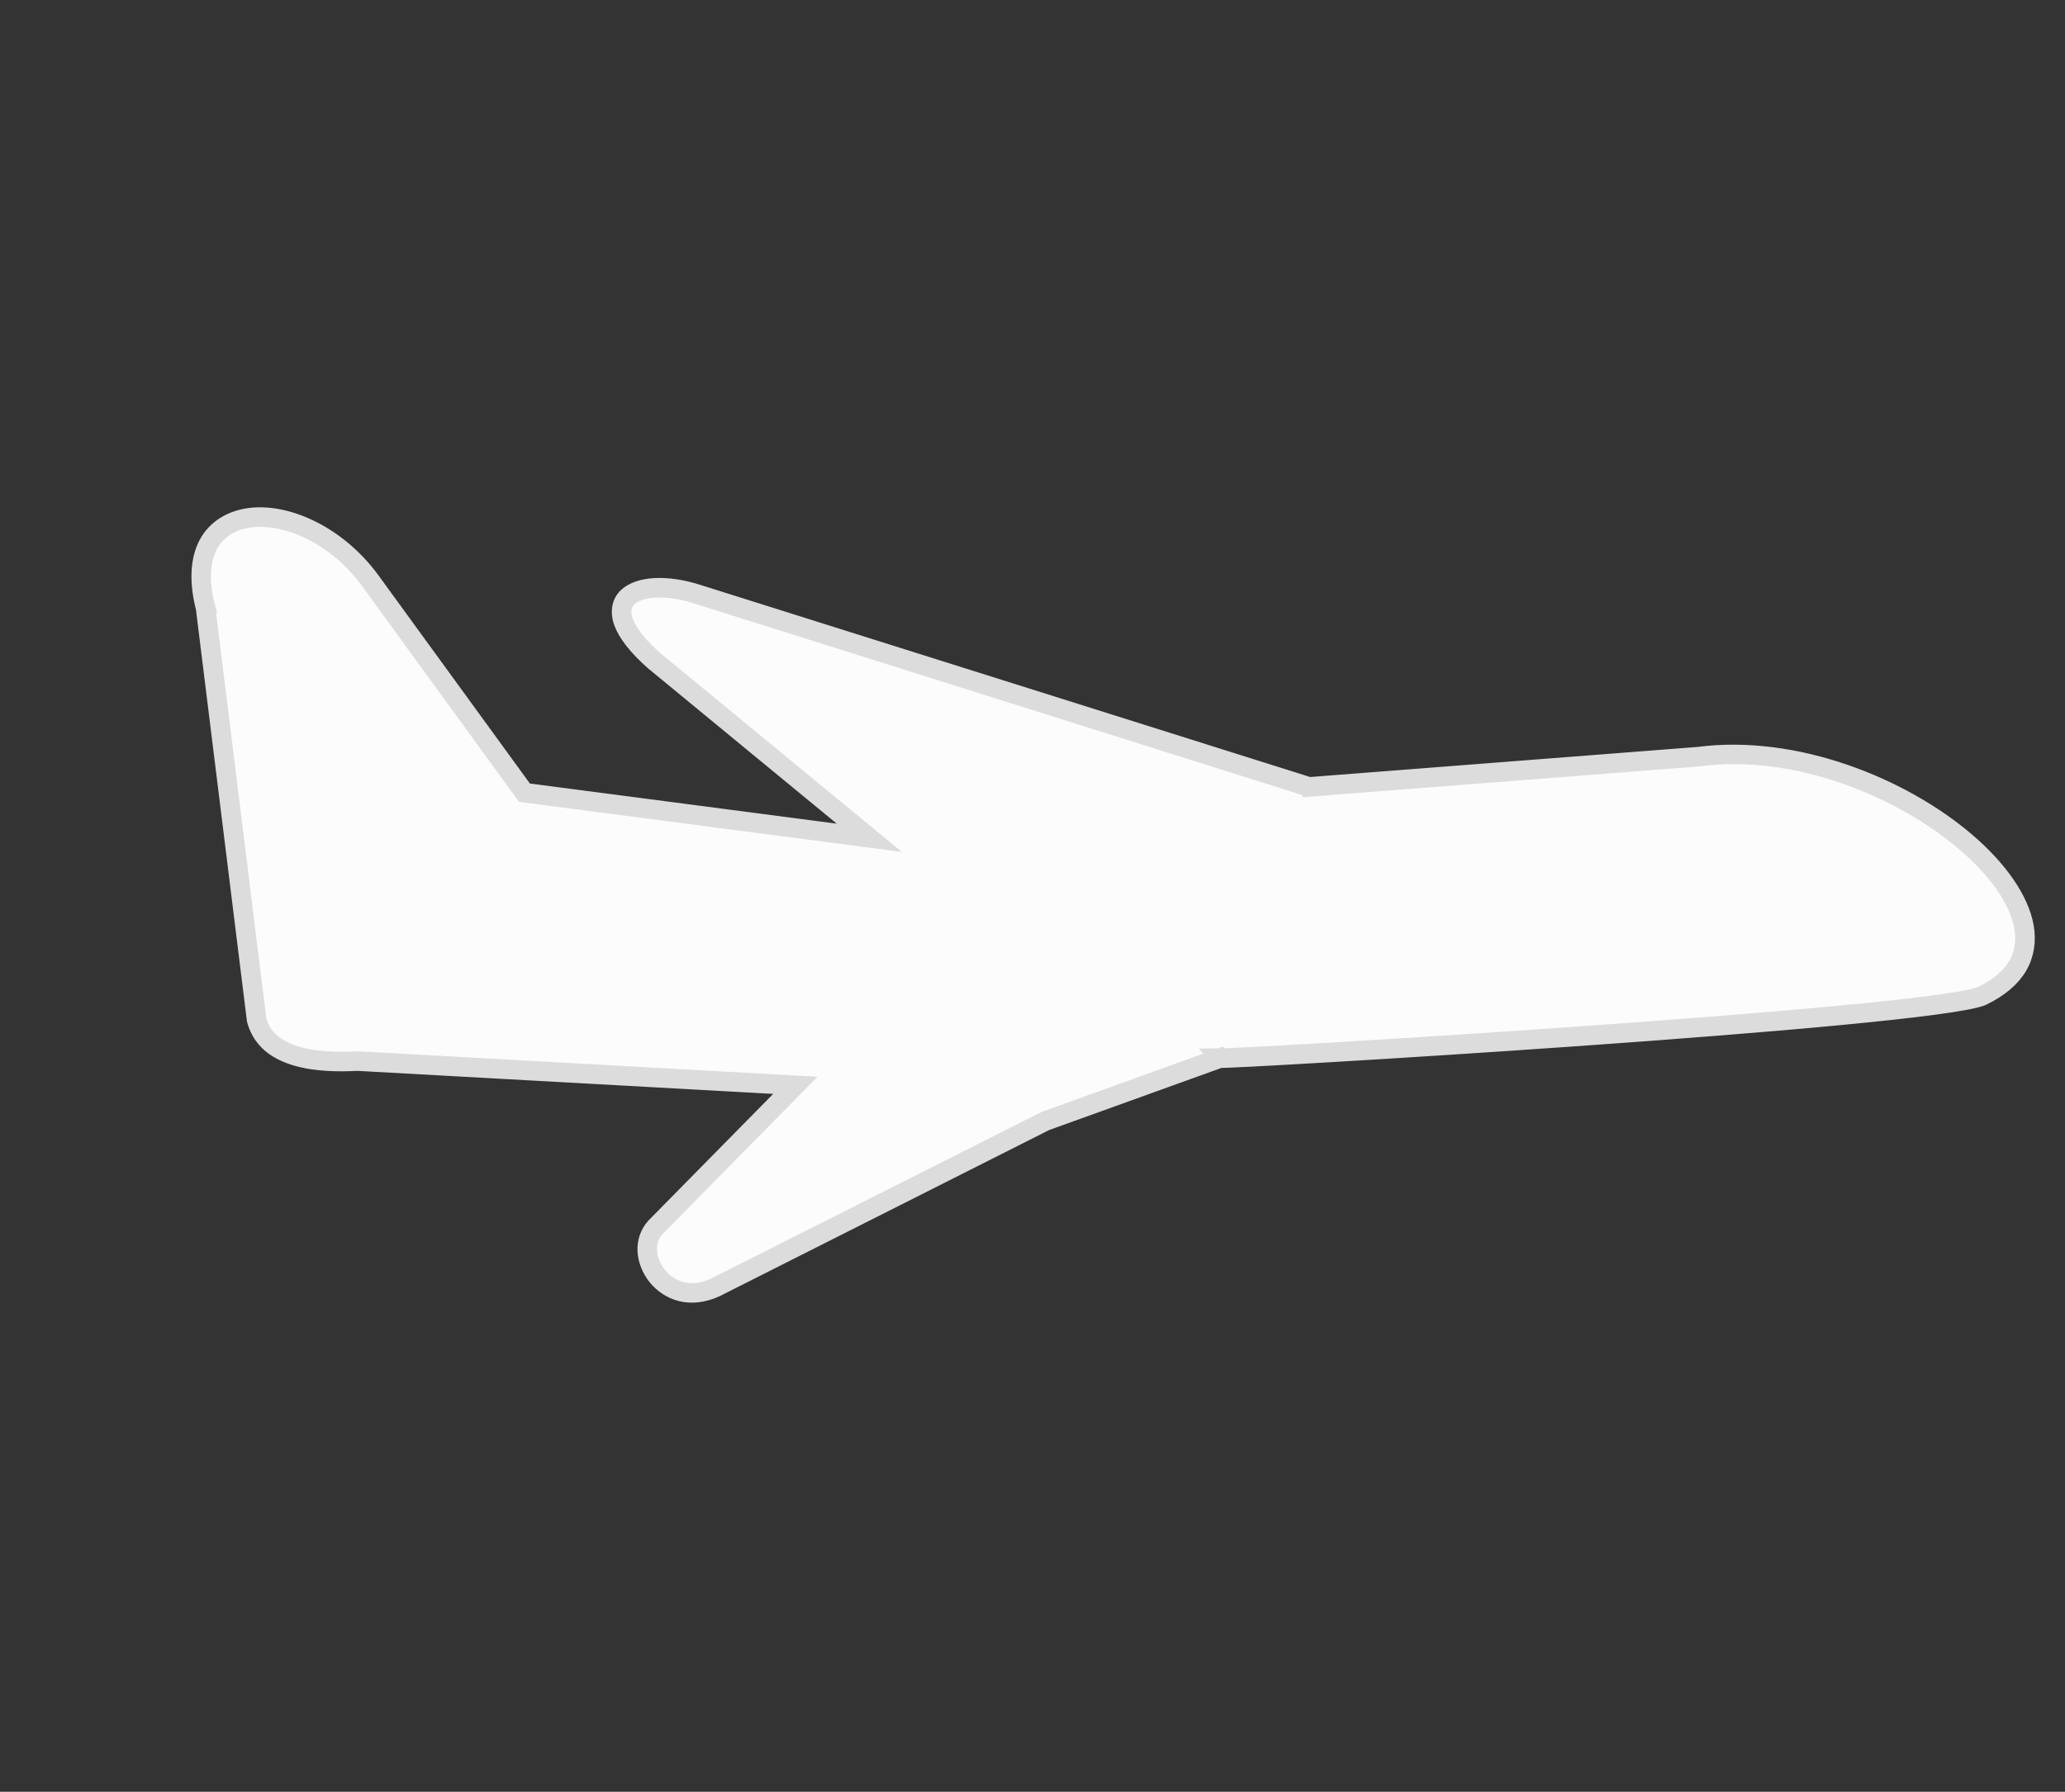 <?xml version="1.0" encoding="utf-8"?>
<svg viewBox="-38.566 233.557 422.117 366.358" xmlns="http://www.w3.org/2000/svg">
  <rect x="-38.566" y="233.557" width="422.117" height="366.358" fill="#333333" stroke="none"/>
  <path style="stroke-width: 3px; stroke: rgb(220, 220, 220); fill: rgb(252, 252, 252);" d="M 210.456 369.032 L 276.353 323.969 C 292.202 311.842 315.342 308.717 332.291 311.842 C 340.76 313.43 347.642 316.597 351.347 320.955 C 353.163 323.164 354.166 325.653 354.201 328.425 C 354.174 331.194 353.145 334.265 350.895 337.525 C 347.111 342.326 315.139 364.493 283.958 385.5 C 268.367 396.004 252.997 406.201 241.506 413.755 C 235.761 417.532 230.984 420.647 227.635 422.81 C 225.96 423.891 224.642 424.734 223.738 425.302 C 223.285 425.586 223.006 425.756 222.767 425.898 C 222.743 425.913 222.726 425.923 222.716 425.929 L 222.256 426.2 L 222.272 426.206 L 197.813 455.093 L 156.307 518.242 C 154.672 520.547 152.708 521.842 150.716 522.431 C 148.702 522.969 146.672 522.8 144.878 522.122 C 143.098 521.404 141.581 520.2 140.582 518.725 C 139.635 517.241 139.182 515.508 139.606 513.663 L 149.9 474.255 L 69.97 514.544 C 68.106 515.712 64.293 518.162 60.054 519.521 C 57.93 520.187 55.716 520.553 53.603 520.348 C 51.505 520.11 49.533 519.314 47.84 517.602 L 47.806 517.567 L -3.22 449.808 L -3.17 449.857 L -3.217 449.81 C -7.539 445.414 -9.267 441.268 -9.213 437.678 C -9.04 434.088 -7.121 431.079 -3.974 428.871 C 2.398 424.569 13.5 423.611 24.028 428.584 L 72.08 450.027 L 137.761 422.866 L 81.6 413.429 C 77.067 412.505 74.062 411.189 72.272 409.73 C 70.543 408.194 70.038 406.625 70.398 404.982 C 71.396 401.773 76.046 398.617 82.525 397.235 L 210.454 369.033 L 210.292 369.145 L 210.456 369.032 Z M 276.06 323.564 C 292.027 311.394 315.355 308.224 332.383 311.351 C 340.911 312.957 347.942 316.214 351.733 320.637 C 353.588 322.912 354.648 325.568 354.701 328.43 C 354.661 331.276 353.569 334.512 351.288 337.835 C 347.45 342.686 315.421 364.906 284.237 385.915 C 268.645 396.42 253.273 406.618 241.781 414.173 C 236.035 417.95 231.256 421.067 227.906 423.23 C 226.23 424.312 224.909 425.157 224.004 425.726 C 223.762 425.877 223.569 425.997 223.405 426.097 L 223.112 425.987 L 198.214 455.393 L 156.715 518.531 C 155.014 520.9 152.904 522.294 150.845 522.914 C 148.746 523.46 146.553 523.279 144.691 522.586 C 142.849 521.832 141.211 520.525 140.16 518.994 C 139.182 517.439 138.7 515.501 139.122 513.537 L 149.136 475.2 L 70.216 514.98 C 68.347 516.152 64.501 518.611 60.204 519.998 C 58.046 520.672 55.725 521.048 53.547 520.845 C 51.383 520.59 49.259 519.718 47.481 517.95 L 47.425 517.893 L -3.604 450.13 C -7.956 445.665 -9.747 441.335 -9.712 437.654 C -9.501 433.942 -7.468 430.735 -4.254 428.457 C 2.237 424.113 13.581 423.136 24.236 428.129 L 72.087 449.483 L 135.959 423.07 L 81.5 413.919 C 76.917 412.979 73.788 411.598 71.94 410.104 C 70.139 408.457 69.567 406.607 69.921 404.834 C 71.017 401.492 75.852 398.167 82.418 396.747 L 210.253 368.565 L 276.06 323.564 Z M 210.576 369.557 L 208.076 370.069 L 82.633 397.723 C 76.242 399.068 71.793 402.042 70.881 405.112 C 70.524 406.615 70.945 407.924 72.592 409.346 C 74.325 410.768 77.213 412.029 81.691 412.937 L 139.563 422.662 L 72.072 450.571 L 23.824 429.041 C 13.425 424.091 2.563 425.025 -3.691 429.283 C -6.768 431.421 -8.579 434.225 -8.713 437.692 C -8.784 441.181 -7.131 445.141 -2.863 449.457 L -2.816 449.503 L -2.82 449.507 L 48.187 517.241 L 48.199 517.254 C 49.807 518.91 51.624 519.629 53.655 519.851 C 55.702 520.057 57.814 519.702 59.903 519.044 C 64.083 517.713 67.838 515.29 69.705 514.12 L 149.675 473.809 L 150.664 473.31 L 140.09 513.789 C 139.67 515.509 140.084 517.037 141 518.45 C 141.947 519.867 143.342 520.974 145.06 521.656 C 146.785 522.317 148.654 522.478 150.58 521.95 C 152.503 521.391 154.326 520.197 155.893 517.961 L 197.412 454.793 L 221.432 426.425 L 221.1 426.301 L 222.461 425.499 C 222.472 425.492 222.484 425.486 222.502 425.474 C 222.739 425.333 223.022 425.161 223.472 424.879 C 224.374 424.312 225.69 423.47 227.364 422.39 C 230.712 420.227 235.487 417.114 241.231 413.337 C 252.721 405.784 268.089 395.588 283.679 385.085 C 314.857 364.08 346.718 342.003 350.493 337.228 C 352.705 334.035 353.686 331.116 353.701 328.425 C 353.683 325.746 352.739 323.419 350.963 321.276 C 347.344 316.985 340.61 313.903 332.2 312.334 C 315.33 309.211 292.387 312.288 276.657 324.366 L 210.739 369.444 L 210.576 369.557 Z M 276.06 323.564 C 292.027 311.394 315.355 308.224 332.383 311.351 C 340.911 312.957 347.942 316.214 351.733 320.637 C 353.588 322.912 354.648 325.568 354.701 328.43 C 354.661 331.276 353.569 334.512 351.288 337.835 C 347.45 342.686 315.421 364.906 284.237 385.915 C 268.645 396.42 253.273 406.618 241.781 414.173 C 236.035 417.95 231.256 421.067 227.906 423.23 C 226.23 424.312 224.909 425.157 224.004 425.726 C 223.762 425.877 223.569 425.997 223.405 426.097 L 223.112 425.987 L 198.214 455.393 L 156.715 518.531 C 155.014 520.9 152.904 522.294 150.845 522.914 C 148.746 523.46 146.553 523.279 144.691 522.586 C 142.849 521.832 141.211 520.525 140.16 518.994 C 139.182 517.439 138.7 515.501 139.122 513.537 L 149.136 475.2 L 70.216 514.98 C 68.347 516.152 64.501 518.611 60.204 519.998 C 58.046 520.672 55.725 521.048 53.547 520.845 C 51.383 520.59 49.259 519.718 47.481 517.95 L 47.425 517.893 L -3.604 450.13 C -7.956 445.665 -9.747 441.335 -9.712 437.654 C -9.501 433.942 -7.468 430.735 -4.254 428.457 C 2.237 424.113 13.581 423.136 24.236 428.129 L 72.087 449.483 L 135.959 423.07 L 81.5 413.919 C 76.917 412.979 73.788 411.598 71.94 410.104 C 70.139 408.457 69.567 406.607 69.921 404.834 C 71.017 401.492 75.852 398.167 82.418 396.747 L 210.253 368.565 L 276.06 323.564 Z M 210.576 369.557 L 208.076 370.069 L 82.633 397.723 C 76.242 399.068 71.793 402.042 70.881 405.112 C 70.524 406.615 70.945 407.924 72.592 409.346 C 74.325 410.768 77.213 412.029 81.691 412.937 L 139.563 422.662 L 72.072 450.571 L 23.824 429.041 C 13.425 424.091 2.563 425.025 -3.691 429.283 C -6.768 431.421 -8.579 434.225 -8.713 437.692 C -8.784 441.181 -7.131 445.141 -2.863 449.457 L -2.816 449.503 L -2.82 449.507 L 48.187 517.241 L 48.199 517.254 C 49.807 518.91 51.624 519.629 53.655 519.851 C 55.702 520.057 57.814 519.702 59.903 519.044 C 64.083 517.713 67.838 515.29 69.705 514.12 L 149.675 473.809 L 150.664 473.31 L 140.09 513.789 C 139.67 515.509 140.084 517.037 141 518.45 C 141.947 519.867 143.342 520.974 145.06 521.656 C 146.785 522.317 148.654 522.478 150.58 521.95 C 152.503 521.391 154.326 520.197 155.893 517.961 L 197.412 454.793 L 221.432 426.425 L 221.1 426.301 L 222.461 425.499 C 222.472 425.492 222.484 425.486 222.502 425.474 C 222.739 425.333 223.022 425.161 223.472 424.879 C 224.374 424.312 225.69 423.47 227.364 422.39 C 230.712 420.227 235.487 417.114 241.231 413.337 C 252.721 405.784 268.089 395.588 283.679 385.085 C 314.857 364.08 346.718 342.003 350.493 337.228 C 352.705 334.035 353.686 331.116 353.701 328.425 C 353.683 325.746 352.739 323.419 350.963 321.276 C 347.344 316.985 340.61 313.903 332.2 312.334 C 315.33 309.211 292.387 312.288 276.657 324.366 L 210.739 369.444 L 210.576 369.557 Z M 276.06 323.564 C 292.027 311.394 315.355 308.224 332.383 311.351 C 340.911 312.957 347.942 316.214 351.733 320.637 C 353.588 322.912 354.648 325.568 354.701 328.43 C 354.661 331.276 353.569 334.512 351.288 337.835 C 347.45 342.686 315.421 364.906 284.237 385.915 C 268.645 396.42 253.273 406.618 241.781 414.173 C 236.035 417.95 231.256 421.067 227.906 423.23 C 226.23 424.312 224.909 425.157 224.004 425.726 C 223.762 425.877 223.569 425.997 223.405 426.097 L 223.112 425.987 L 198.214 455.393 L 156.715 518.531 C 155.014 520.9 152.904 522.294 150.845 522.914 C 148.746 523.46 146.553 523.279 144.691 522.586 C 142.849 521.832 141.211 520.525 140.16 518.994 C 139.182 517.439 138.7 515.501 139.122 513.537 L 149.136 475.2 L 70.216 514.98 C 68.347 516.152 64.501 518.611 60.204 519.998 C 58.046 520.672 55.725 521.048 53.547 520.845 C 51.383 520.59 49.259 519.718 47.481 517.95 L 47.425 517.893 L -3.604 450.13 C -7.956 445.665 -9.747 441.335 -9.712 437.654 C -9.501 433.942 -7.468 430.735 -4.254 428.457 C 2.237 424.113 13.581 423.136 24.236 428.129 L 72.087 449.483 L 135.959 423.07 L 81.5 413.919 C 76.917 412.979 73.788 411.598 71.94 410.104 C 70.139 408.457 69.567 406.607 69.921 404.834 C 71.017 401.492 75.852 398.167 82.418 396.747 L 210.253 368.565 L 276.06 323.564 Z M 210.576 369.557 L 208.076 370.069 L 82.633 397.723 C 76.242 399.068 71.793 402.042 70.881 405.112 C 70.524 406.615 70.945 407.924 72.592 409.346 C 74.325 410.768 77.213 412.029 81.691 412.937 L 139.563 422.662 L 72.072 450.571 L 23.824 429.041 C 13.425 424.091 2.563 425.025 -3.691 429.283 C -6.768 431.421 -8.579 434.225 -8.713 437.692 C -8.784 441.181 -7.131 445.141 -2.863 449.457 L -2.816 449.503 L -2.82 449.507 L 48.187 517.241 L 48.199 517.254 C 49.807 518.91 51.624 519.629 53.655 519.851 C 55.702 520.057 57.814 519.702 59.903 519.044 C 64.083 517.713 67.838 515.29 69.705 514.12 L 149.675 473.809 L 150.664 473.31 L 140.09 513.789 C 139.67 515.509 140.084 517.037 141 518.45 C 141.947 519.867 143.342 520.974 145.06 521.656 C 146.785 522.317 148.654 522.478 150.58 521.95 C 152.503 521.391 154.326 520.197 155.893 517.961 L 197.412 454.793 L 221.432 426.425 L 221.1 426.301 L 222.461 425.499 C 222.472 425.492 222.484 425.486 222.502 425.474 C 222.739 425.333 223.022 425.161 223.472 424.879 C 224.374 424.312 225.69 423.47 227.364 422.39 C 230.712 420.227 235.487 417.114 241.231 413.337 C 252.721 405.784 268.089 395.588 283.679 385.085 C 314.857 364.08 346.718 342.003 350.493 337.228 C 352.705 334.035 353.686 331.116 353.701 328.425 C 353.683 325.746 352.739 323.419 350.963 321.276 C 347.344 316.985 340.61 313.903 332.2 312.334 C 315.33 309.211 292.387 312.288 276.657 324.366 L 210.739 369.444 L 210.576 369.557 Z M 276.06 323.564 C 292.027 311.394 315.355 308.224 332.383 311.351 C 340.911 312.957 347.942 316.214 351.733 320.637 C 353.588 322.912 354.648 325.568 354.701 328.43 C 354.661 331.276 353.569 334.512 351.288 337.835 C 347.45 342.686 315.421 364.906 284.237 385.915 C 268.645 396.42 253.273 406.618 241.781 414.173 C 236.035 417.95 231.256 421.067 227.906 423.23 C 226.23 424.312 224.909 425.157 224.004 425.726 C 223.762 425.877 223.569 425.997 223.405 426.097 L 223.112 425.987 L 198.214 455.393 L 156.715 518.531 C 155.014 520.9 152.904 522.294 150.845 522.914 C 148.746 523.46 146.553 523.279 144.691 522.586 C 142.849 521.832 141.211 520.525 140.16 518.994 C 139.182 517.439 138.7 515.501 139.122 513.537 L 149.136 475.2 L 70.216 514.98 C 68.347 516.152 64.501 518.611 60.204 519.998 C 58.046 520.672 55.725 521.048 53.547 520.845 C 51.383 520.59 49.259 519.718 47.481 517.95 L 47.425 517.893 L -3.604 450.13 C -7.956 445.665 -9.747 441.335 -9.712 437.654 C -9.501 433.942 -7.468 430.735 -4.254 428.457 C 2.237 424.113 13.581 423.136 24.236 428.129 L 72.087 449.483 L 135.959 423.07 L 81.5 413.919 C 76.917 412.979 73.788 411.598 71.94 410.104 C 70.139 408.457 69.567 406.607 69.921 404.834 C 71.017 401.492 75.852 398.167 82.418 396.747 L 210.253 368.565 L 276.06 323.564 Z M 210.576 369.557 L 208.076 370.069 L 82.633 397.723 C 76.242 399.068 71.793 402.042 70.881 405.112 C 70.524 406.615 70.945 407.924 72.592 409.346 C 74.325 410.768 77.213 412.029 81.691 412.937 L 139.563 422.662 L 72.072 450.571 L 23.824 429.041 C 13.425 424.091 2.563 425.025 -3.691 429.283 C -6.768 431.421 -8.579 434.225 -8.713 437.692 C -8.784 441.181 -7.131 445.141 -2.863 449.457 L -2.816 449.503 L -2.82 449.507 L 48.187 517.241 L 48.199 517.254 C 49.807 518.91 51.624 519.629 53.655 519.851 C 55.702 520.057 57.814 519.702 59.903 519.044 C 64.083 517.713 67.838 515.29 69.705 514.12 L 149.675 473.809 L 150.664 473.31 L 140.09 513.789 C 139.67 515.509 140.084 517.037 141 518.45 C 141.947 519.867 143.342 520.974 145.06 521.656 C 146.785 522.317 148.654 522.478 150.58 521.95 C 152.503 521.391 154.326 520.197 155.893 517.961 L 197.412 454.793 L 221.432 426.425 L 221.1 426.301 L 222.461 425.499 C 222.472 425.492 222.484 425.486 222.502 425.474 C 222.739 425.333 223.022 425.161 223.472 424.879 C 224.374 424.312 225.69 423.47 227.364 422.39 C 230.712 420.227 235.487 417.114 241.231 413.337 C 252.721 405.784 268.089 395.588 283.679 385.085 C 314.857 364.08 346.718 342.003 350.493 337.228 C 352.705 334.035 353.686 331.116 353.701 328.425 C 353.683 325.746 352.739 323.419 350.963 321.276 C 347.344 316.985 340.61 313.903 332.2 312.334 C 315.33 309.211 292.387 312.288 276.657 324.366 L 210.739 369.444 L 210.576 369.557 Z M 210.254 368.565 L 276.039 323.58 C 292.003 311.397 315.36 308.187 332.382 311.35 C 340.913 312.935 347.994 316.162 351.731 320.634 C 353.614 322.887 354.703 325.559 354.701 328.426 C 354.699 331.277 353.599 334.482 351.306 337.81 C 347.546 342.62 315.421 364.906 284.237 385.915 C 268.644 396.42 253.273 406.619 241.781 414.173 C 236.035 417.95 231.257 421.067 227.906 423.23 C 226.231 424.312 224.91 425.156 224.004 425.725 C 223.55 426.01 223.196 426.229 222.955 426.373 C 222.832 426.446 222.731 426.504 222.662 426.541 C 222.624 426.561 222.581 426.583 222.551 426.596 C 222.53 426.605 222.488 426.621 222.46 426.628 C 222.399 426.644 222.162 426.58 221.985 426.513 L 222.501 426.708 L 198.214 455.393 L 156.725 518.518 C 155.031 520.892 152.932 522.321 150.853 522.912 C 148.762 523.506 146.549 523.31 144.697 522.587 C 142.84 521.864 141.184 520.554 140.164 518.999 C 139.14 517.439 138.696 515.459 139.122 513.537 L 149.136 475.2 L 70.255 514.955 C 68.401 516.117 64.513 518.636 60.205 519.997 C 58.05 520.678 55.729 521.076 53.551 520.846 C 51.37 520.616 49.216 519.705 47.44 517.906 L 47.42 517.885 L -3.601 450.132 C -7.954 445.673 -9.815 441.361 -9.713 437.665 C -9.61 433.943 -7.505 430.691 -4.258 428.459 C 2.182 424.032 13.573 423.124 24.226 428.125 L 72.087 449.483 L 135.959 423.07 L 81.516 413.923 C 76.926 412.983 73.786 411.636 71.953 410.115 C 70.071 408.553 69.441 406.604 69.915 404.852 C 70.835 401.449 75.851 398.163 82.417 396.747 L 210.254 368.565 Z M 210.658 369.499 L 82.632 397.723 C 76.235 399.068 71.714 402.031 70.88 405.113 C 70.477 406.602 70.916 407.954 72.592 409.345 C 74.316 410.776 77.22 412.032 81.707 412.941 L 139.563 422.662 L 72.072 450.571 L 23.814 429.037 C 13.414 424.079 2.543 424.997 -3.691 429.283 C -6.781 431.407 -8.618 434.231 -8.713 437.693 C -8.809 441.179 -7.131 445.141 -2.865 449.455 L -2.842 449.478 L 48.181 517.234 C 49.783 518.902 51.616 519.636 53.656 519.851 C 55.699 520.067 57.814 519.704 59.903 519.044 C 64.085 517.723 67.891 515.256 69.744 514.095 L 149.675 473.809 L 150.664 473.31 L 140.09 513.789 C 139.664 515.48 140.068 517.032 141 518.45 C 141.934 519.873 143.34 520.986 145.06 521.656 C 146.783 522.327 148.66 522.495 150.579 521.95 C 152.51 521.402 154.339 520.192 155.902 517.95 L 197.412 454.793 L 222.142 425.585 L 222.252 425.625 C 222.302 425.597 222.364 425.56 222.443 425.514 C 222.677 425.374 223.021 425.161 223.472 424.878 C 224.375 424.311 225.69 423.47 227.364 422.39 C 230.713 420.228 235.487 417.113 241.232 413.337 C 252.722 405.784 268.089 395.589 283.678 385.086 C 314.857 364.08 346.818 341.935 350.509 337.206 C 352.733 334.008 353.699 331.117 353.701 328.425 C 353.703 325.747 352.749 323.411 350.964 321.275 C 347.365 316.969 340.613 313.896 332.2 312.333 C 315.332 309.198 292.364 312.291 276.636 324.382 L 210.738 369.445 L 210.658 369.499 Z M 210.174 368.619 L 276.039 323.58 C 292.003 311.397 315.36 308.187 332.382 311.35 C 340.913 312.935 347.994 316.162 351.731 320.634 C 353.614 322.887 354.703 325.559 354.701 328.426 C 354.699 331.277 353.599 334.482 351.306 337.81 C 347.546 342.62 315.421 364.906 284.237 385.915 C 268.644 396.42 253.273 406.619 241.781 414.173 C 236.035 417.95 231.257 421.067 227.906 423.23 C 226.231 424.312 224.91 425.156 224.004 425.725 C 223.55 426.01 223.196 426.229 222.955 426.373 C 222.832 426.446 222.731 426.504 222.662 426.541 C 222.624 426.561 222.581 426.583 222.551 426.596 C 222.53 426.605 222.488 426.621 222.46 426.628 C 222.399 426.644 222.162 426.58 221.985 426.513 L 222.501 426.708 L 222.705 426.468 L 198.214 455.393 L 156.725 518.518 C 155.031 520.892 152.932 522.321 150.853 522.912 C 148.762 523.506 146.549 523.31 144.697 522.587 C 142.84 521.864 141.184 520.554 140.164 518.999 C 139.14 517.439 138.696 515.459 139.122 513.537 L 149.136 475.2 L 70.255 514.955 C 68.401 516.117 64.513 518.636 60.205 519.997 C 58.05 520.678 55.729 521.076 53.551 520.846 C 51.37 520.616 49.216 519.705 47.44 517.906 L 47.42 517.885 L 47.4 517.859 L -3.601 450.132 C -7.954 445.673 -9.815 441.361 -9.713 437.665 C -9.61 433.943 -7.505 430.691 -4.258 428.459 C 2.182 424.032 13.573 423.124 24.226 428.125 L 72.087 449.483 L 135.959 423.07 L 81.516 413.923 C 76.926 412.983 73.786 411.636 71.953 410.115 C 70.071 408.553 69.441 406.604 69.915 404.852 C 70.382 403.123 71.92 401.386 74.088 399.99 C 75.166 399.296 76.441 398.653 77.835 398.106 C 78.531 397.834 79.273 397.579 80.035 397.352 C 80.416 397.239 80.81 397.13 81.206 397.029 C 81.602 396.929 82.401 396.75 82.401 396.75 C 82.405 396.749 82.647 397.72 82.647 397.72 C 82.647 397.72 81.839 397.9 81.452 397.998 C 81.066 398.097 80.692 398.2 80.32 398.31 C 79.578 398.531 78.877 398.772 78.2 399.038 C 76.85 399.567 75.663 400.166 74.629 400.831 C 72.574 402.153 71.289 403.599 70.88 405.113 C 70.477 406.602 70.915 407.954 72.592 409.345 C 74.316 410.776 77.22 412.032 81.707 412.941 L 139.563 422.662 L 72.072 450.571 L 23.814 429.037 C 13.414 424.079 2.543 424.997 -3.691 429.283 C -6.781 431.407 -8.618 434.231 -8.713 437.692 C -8.809 441.179 -7.131 445.141 -2.865 449.455 L -2.842 449.478 L 48.181 517.234 C 49.783 518.902 51.615 519.636 53.656 519.851 C 55.699 520.067 57.814 519.704 59.903 519.044 C 64.085 517.722 67.891 515.256 69.744 514.095 L 149.675 473.808 L 150.664 473.31 L 140.09 513.789 C 139.664 515.48 140.068 517.032 141 518.45 C 141.934 519.873 143.34 520.986 145.06 521.656 C 146.783 522.327 148.66 522.495 150.579 521.95 C 152.51 521.402 154.339 520.192 155.902 517.95 L 197.412 454.793 L 222.142 425.585 L 222.252 425.625 C 222.302 425.597 222.364 425.56 222.443 425.514 C 222.677 425.374 223.021 425.161 223.472 424.878 C 224.375 424.311 225.69 423.47 227.364 422.39 C 230.712 420.228 235.487 417.113 241.232 413.337 C 252.722 405.784 268.089 395.588 283.678 385.086 C 314.857 364.08 346.818 341.935 350.509 337.206 C 352.733 334.008 353.699 331.117 353.701 328.425 C 353.703 325.747 352.749 323.411 350.964 321.275 C 347.365 316.969 340.613 313.896 332.2 312.333 C 315.332 309.198 292.364 312.291 276.636 324.382 L 210.738 369.445 L 210.174 368.619 Z M 210.174 368.619 L 276.039 323.58 C 292.003 311.397 315.36 308.187 332.382 311.35 C 340.913 312.935 347.994 316.162 351.731 320.634 C 353.614 322.887 354.703 325.559 354.701 328.426 C 354.699 331.277 353.599 334.482 351.306 337.81 C 347.546 342.62 315.421 364.906 284.237 385.915 C 268.644 396.42 253.273 406.619 241.781 414.173 C 236.035 417.95 231.257 421.067 227.906 423.23 C 226.231 424.312 224.91 425.156 224.004 425.725 C 223.55 426.01 223.196 426.229 222.955 426.373 C 222.832 426.446 222.731 426.504 222.662 426.541 C 222.624 426.561 222.581 426.583 222.551 426.596 C 222.53 426.605 222.488 426.621 222.46 426.628 C 222.399 426.644 222.162 426.58 221.985 426.513 L 222.501 426.708 L 222.705 426.468 L 198.214 455.393 L 156.725 518.518 C 155.031 520.892 152.932 522.321 150.853 522.912 C 148.762 523.506 146.549 523.31 144.697 522.587 C 142.84 521.864 141.184 520.554 140.164 518.999 C 139.14 517.439 138.696 515.459 139.122 513.537 L 149.136 475.2 L 70.255 514.955 C 68.401 516.117 64.513 518.636 60.205 519.997 C 58.05 520.678 55.729 521.076 53.551 520.846 C 51.37 520.616 49.216 519.705 47.44 517.906 L 47.42 517.885 L 47.4 517.859 L -3.601 450.132 C -7.954 445.673 -9.815 441.361 -9.713 437.665 C -9.61 433.943 -7.505 430.691 -4.258 428.459 C 2.182 424.032 13.573 423.124 24.226 428.125 L 72.087 449.483 L 135.959 423.07 L 81.516 413.923 C 76.926 412.983 73.786 411.636 71.953 410.115 C 70.071 408.553 69.441 406.604 69.915 404.852 C 70.382 403.123 71.92 401.386 74.088 399.99 C 75.166 399.296 76.441 398.653 77.835 398.106 C 78.531 397.834 79.273 397.579 80.035 397.352 C 80.416 397.239 80.81 397.13 81.206 397.029 C 81.602 396.929 82.401 396.75 82.401 396.75 C 82.405 396.749 82.647 397.72 82.647 397.72 C 82.647 397.72 81.839 397.9 81.452 397.998 C 81.066 398.097 80.692 398.2 80.32 398.31 C 79.578 398.531 78.877 398.772 78.2 399.038 C 76.85 399.567 75.663 400.166 74.629 400.831 C 72.574 402.153 71.289 403.599 70.88 405.113 C 70.477 406.602 70.915 407.954 72.592 409.345 C 74.316 410.776 77.22 412.032 81.707 412.941 L 139.563 422.662 L 72.072 450.571 L 23.814 429.037 C 13.414 424.079 2.543 424.997 -3.691 429.283 C -6.781 431.407 -8.618 434.231 -8.713 437.692 C -8.809 441.179 -7.131 445.141 -2.865 449.455 L -2.842 449.478 L 48.181 517.234 C 49.783 518.902 51.615 519.636 53.656 519.851 C 55.699 520.067 57.814 519.704 59.903 519.044 C 64.085 517.722 67.891 515.256 69.744 514.095 L 149.675 473.808 L 150.664 473.31 L 140.09 513.789 C 139.664 515.48 140.068 517.032 141 518.45 C 141.934 519.873 143.34 520.986 145.06 521.656 C 146.783 522.327 148.66 522.495 150.579 521.95 C 152.51 521.402 154.339 520.192 155.902 517.95 L 197.412 454.793 L 222.142 425.585 L 222.252 425.625 C 222.302 425.597 222.364 425.56 222.443 425.514 C 222.677 425.374 223.021 425.161 223.472 424.878 C 224.375 424.311 225.69 423.47 227.364 422.39 C 230.712 420.228 235.487 417.113 241.232 413.337 C 252.722 405.784 268.089 395.588 283.678 385.086 C 314.857 364.08 346.818 341.935 350.509 337.206 C 352.733 334.008 353.699 331.117 353.701 328.425 C 353.703 325.747 352.749 323.411 350.964 321.275 C 347.365 316.969 340.613 313.896 332.2 312.333 C 315.332 309.198 292.364 312.291 276.636 324.382 L 210.738 369.445 L 210.174 368.619 Z M 210.174 368.619 L 276.039 323.58 C 292.003 311.397 315.36 308.187 332.382 311.35 C 340.913 312.935 347.994 316.162 351.731 320.634 C 353.614 322.887 354.703 325.559 354.701 328.426 C 354.699 331.277 353.599 334.482 351.306 337.81 C 347.546 342.62 315.421 364.906 284.237 385.915 C 268.644 396.42 253.273 406.619 241.781 414.173 C 236.035 417.95 231.257 421.067 227.906 423.23 C 226.231 424.312 224.91 425.156 224.004 425.725 C 223.55 426.01 223.196 426.229 222.955 426.373 C 222.832 426.446 222.731 426.504 222.662 426.541 C 222.624 426.561 222.581 426.583 222.551 426.596 C 222.53 426.605 222.488 426.621 222.46 426.628 C 222.399 426.644 222.162 426.58 221.985 426.513 L 222.501 426.708 L 222.705 426.468 L 198.214 455.393 L 156.725 518.518 C 155.031 520.892 152.932 522.321 150.853 522.912 C 148.762 523.506 146.549 523.31 144.697 522.587 C 142.84 521.864 141.184 520.554 140.164 518.999 C 139.14 517.439 138.696 515.459 139.122 513.537 L 149.136 475.2 L 70.255 514.955 C 68.401 516.117 64.513 518.636 60.205 519.997 C 58.05 520.678 55.729 521.076 53.551 520.846 C 51.37 520.616 49.216 519.705 47.44 517.906 L 47.42 517.885 L 47.4 517.859 L -3.601 450.132 C -7.954 445.673 -9.815 441.361 -9.713 437.665 C -9.61 433.943 -7.505 430.691 -4.258 428.459 C 2.182 424.032 13.573 423.124 24.226 428.125 L 72.087 449.483 L 135.959 423.07 L 81.516 413.923 C 76.926 412.983 73.786 411.636 71.953 410.115 C 70.071 408.553 69.441 406.604 69.915 404.852 C 70.382 403.123 71.92 401.386 74.088 399.99 C 75.166 399.296 76.441 398.653 77.835 398.106 C 78.531 397.834 79.273 397.579 80.035 397.352 C 80.416 397.239 80.81 397.13 81.206 397.029 C 81.602 396.929 82.401 396.75 82.401 396.75 C 82.405 396.749 82.647 397.72 82.647 397.72 C 82.647 397.72 81.839 397.9 81.452 397.998 C 81.066 398.097 80.692 398.2 80.32 398.31 C 79.578 398.531 78.877 398.772 78.2 399.038 C 76.85 399.567 75.663 400.166 74.629 400.831 C 72.574 402.153 71.289 403.599 70.88 405.113 C 70.477 406.602 70.915 407.954 72.592 409.345 C 74.316 410.776 77.22 412.032 81.707 412.941 L 139.563 422.662 L 72.072 450.571 L 23.814 429.037 C 13.414 424.079 2.543 424.997 -3.691 429.283 C -6.781 431.407 -8.618 434.231 -8.713 437.692 C -8.809 441.179 -7.131 445.141 -2.865 449.455 L -2.842 449.478 L 48.181 517.234 C 49.783 518.902 51.615 519.636 53.656 519.851 C 55.699 520.067 57.814 519.704 59.903 519.044 C 64.085 517.722 67.891 515.256 69.744 514.095 L 149.675 473.808 L 150.664 473.31 L 140.09 513.789 C 139.664 515.48 140.068 517.032 141 518.45 C 141.934 519.873 143.34 520.986 145.06 521.656 C 146.783 522.327 148.66 522.495 150.579 521.95 C 152.51 521.402 154.339 520.192 155.902 517.95 L 197.412 454.793 L 222.142 425.585 L 222.252 425.625 C 222.302 425.597 222.364 425.56 222.443 425.514 C 222.677 425.374 223.021 425.161 223.472 424.878 C 224.375 424.311 225.69 423.47 227.364 422.39 C 230.712 420.228 235.487 417.113 241.232 413.337 C 252.722 405.784 268.089 395.588 283.678 385.086 C 314.857 364.08 346.818 341.935 350.509 337.206 C 352.733 334.008 353.699 331.117 353.701 328.425 C 353.703 325.747 352.749 323.411 350.964 321.275 C 347.365 316.969 340.613 313.896 332.2 312.333 C 315.332 309.198 292.364 312.291 276.636 324.382 L 210.738 369.445 L 210.174 368.619 Z" transform="matrix(0.867, 0.499, -0.499, 0.867, 230.709, -30.515)"/>
</svg>
